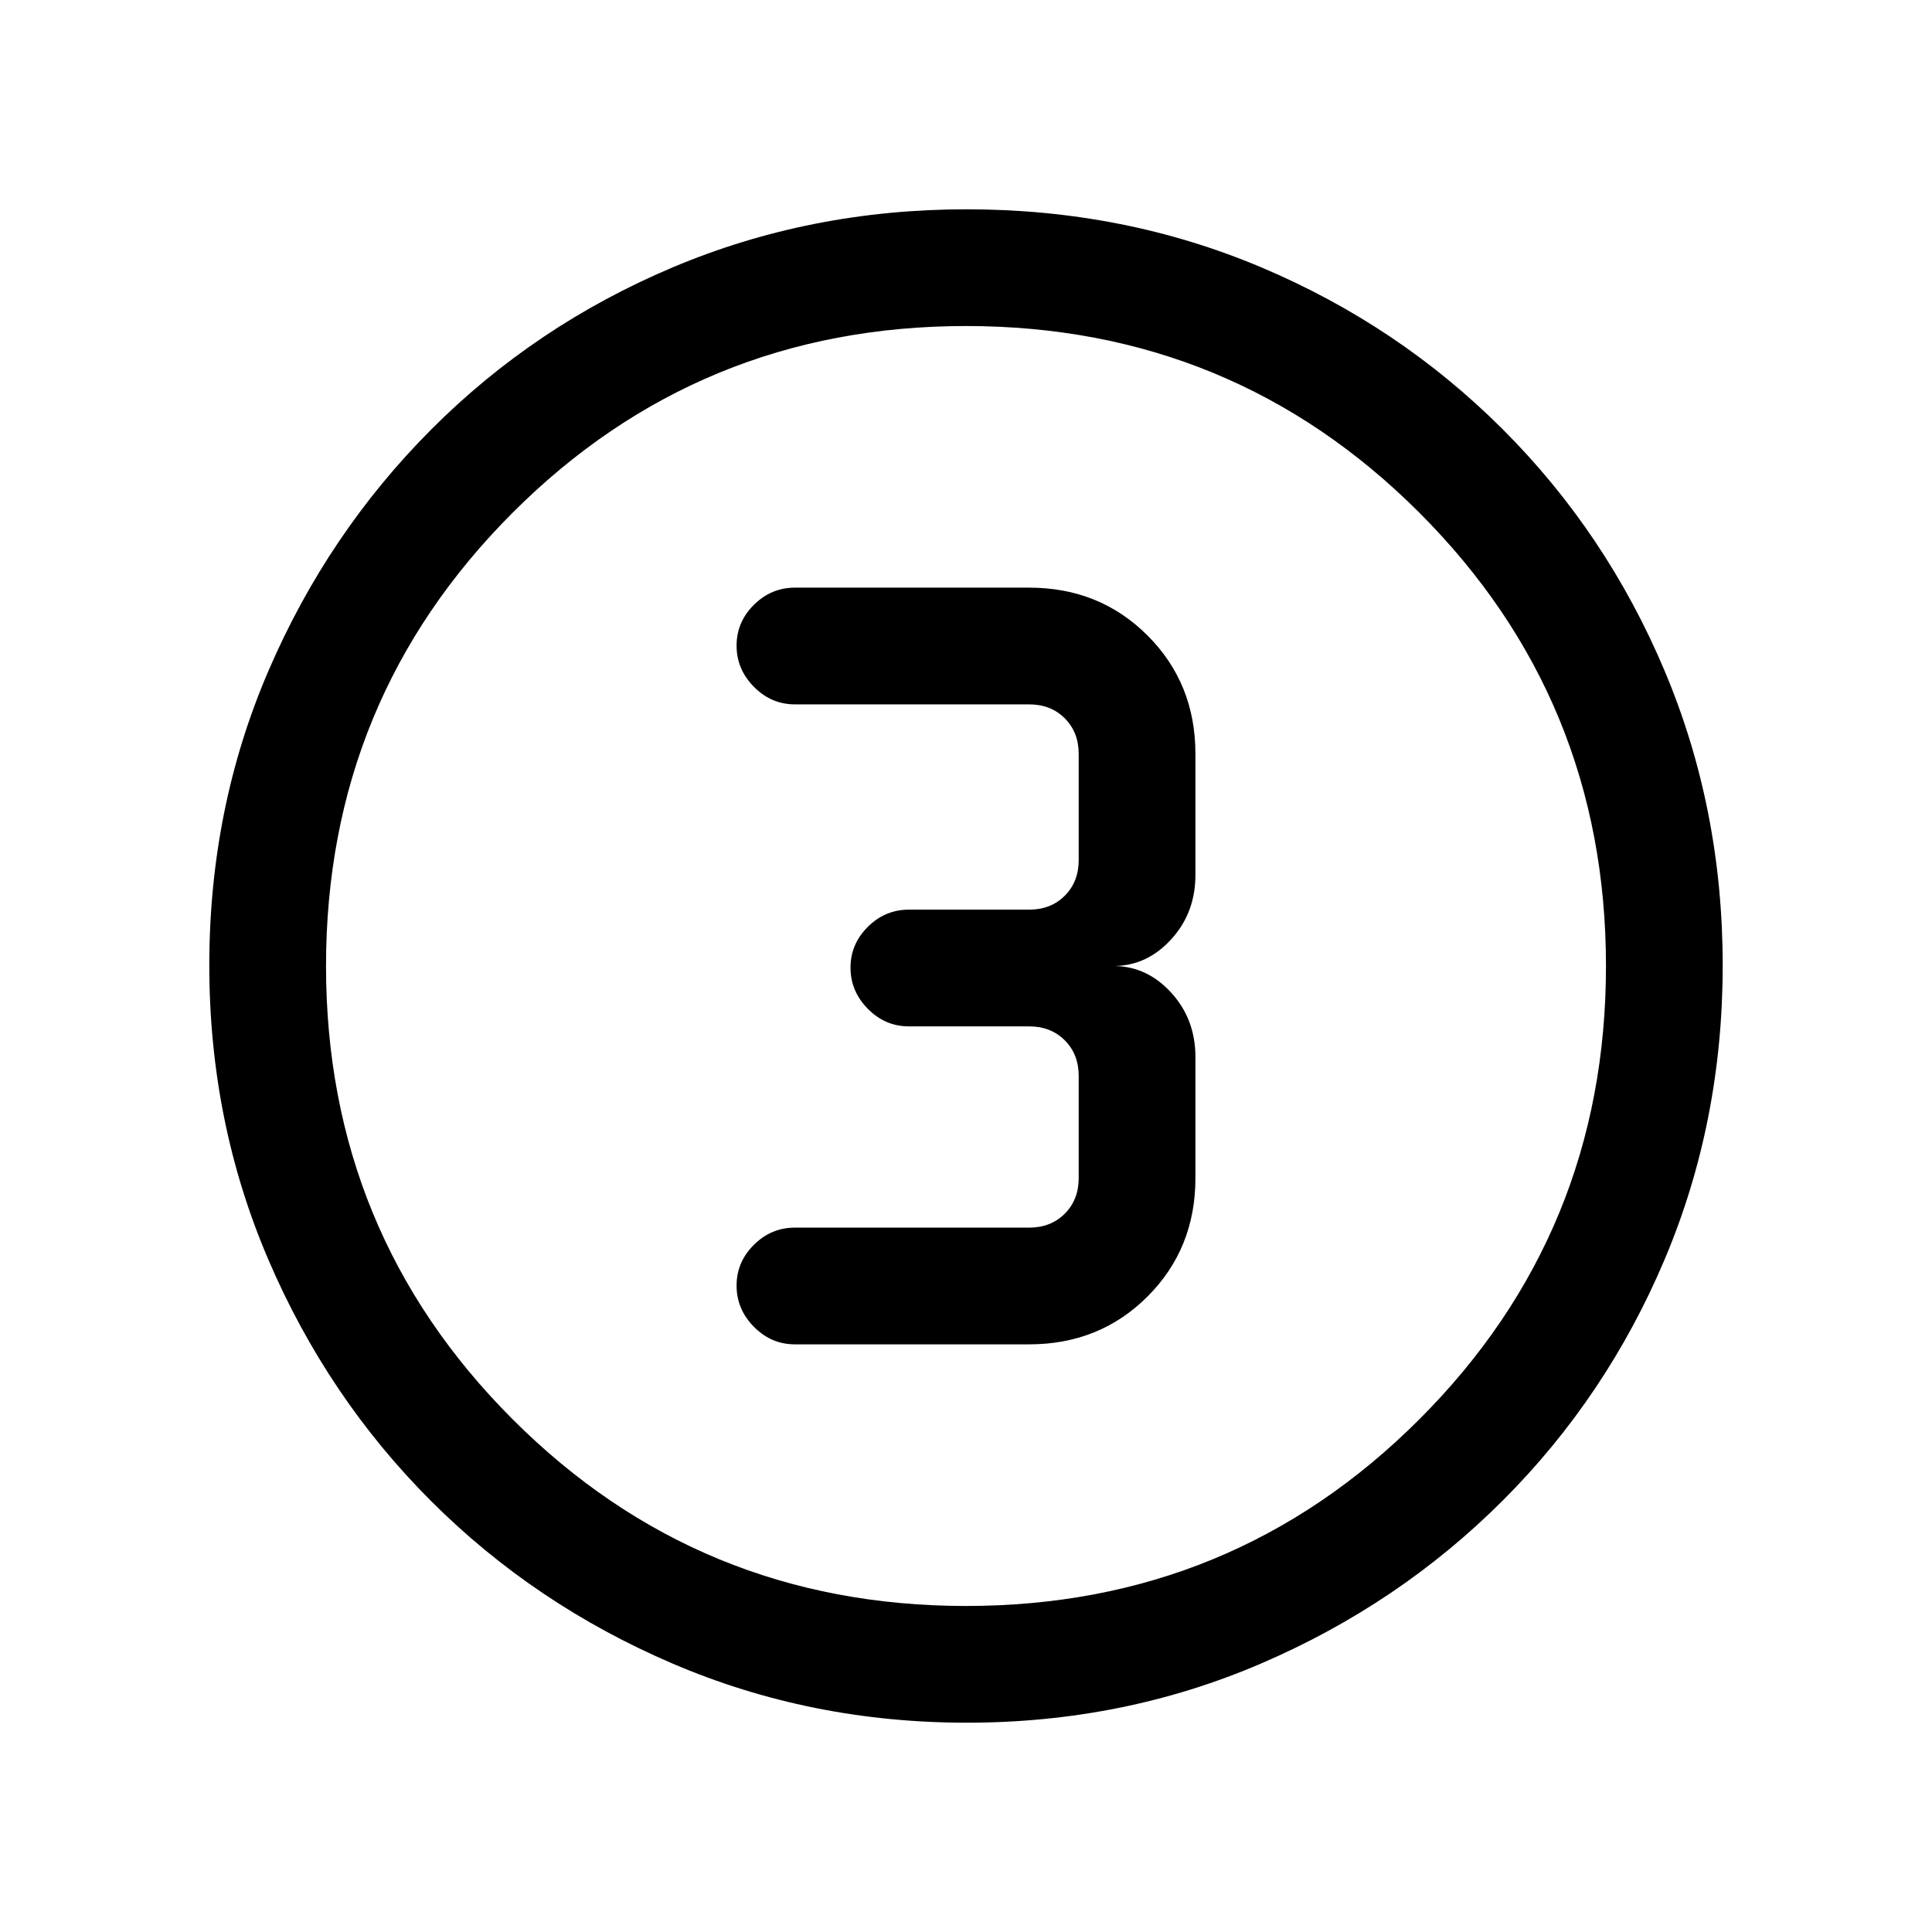 <svg xmlns="http://www.w3.org/2000/svg" height="20" viewBox="0 96 960 960" width="20"><path d="M480.409 952q-77.588 0-146.165-29.359-68.577-29.36-120.025-80.762-51.447-51.402-80.833-119.876Q104 653.529 104 575.675q0-78.11 29.418-146.412 29.419-68.303 80.922-119.917 51.503-51.614 119.875-80.48Q402.587 200 480.325 200q78.1 0 146.394 28.839 68.294 28.84 119.922 80.422 51.627 51.582 80.493 120.065Q856 497.809 856 575.674q0 77.865-28.839 146.102-28.84 68.237-80.408 119.786-51.569 51.548-120.034 80.993Q558.253 952 480.409 952ZM480 894q132.513 0 225.256-92.744Q798 708.513 798 576t-92.744-225.256Q612.513 258 480 258t-225.256 92.744Q162 443.487 162 576t92.744 225.256Q347.487 894 480 894Zm0-318Zm-85 188h116.385q35.04 0 58.828-23.787Q594 716.425 594 681.385v-60.154q0-18.692-11.885-31.808Q570.231 576.308 554 576q16.231-.308 28.115-13.423Q594 549.461 594 530.769v-60.154q0-35.04-23.787-58.828Q546.425 388 511.385 388H395q-11.8 0-20.4 8.547-8.6 8.547-8.6 20.269 0 11.723 8.6 20.453Q383.2 446 395 446h116.385q10.769 0 17.692 6.923T536 470.615v52.77q0 10.769-6.923 17.692T511.385 548h-59.77q-11.8 0-20.4 8.547-8.6 8.547-8.6 20.269 0 11.723 8.6 20.453 8.6 8.731 20.4 8.731h59.77q10.769 0 17.692 6.923T536 630.615v50.77q0 10.769-6.923 17.692T511.385 706H395q-11.8 0-20.4 8.547-8.6 8.547-8.6 20.269 0 11.723 8.6 20.453Q383.2 764 395 764Z"/></svg>